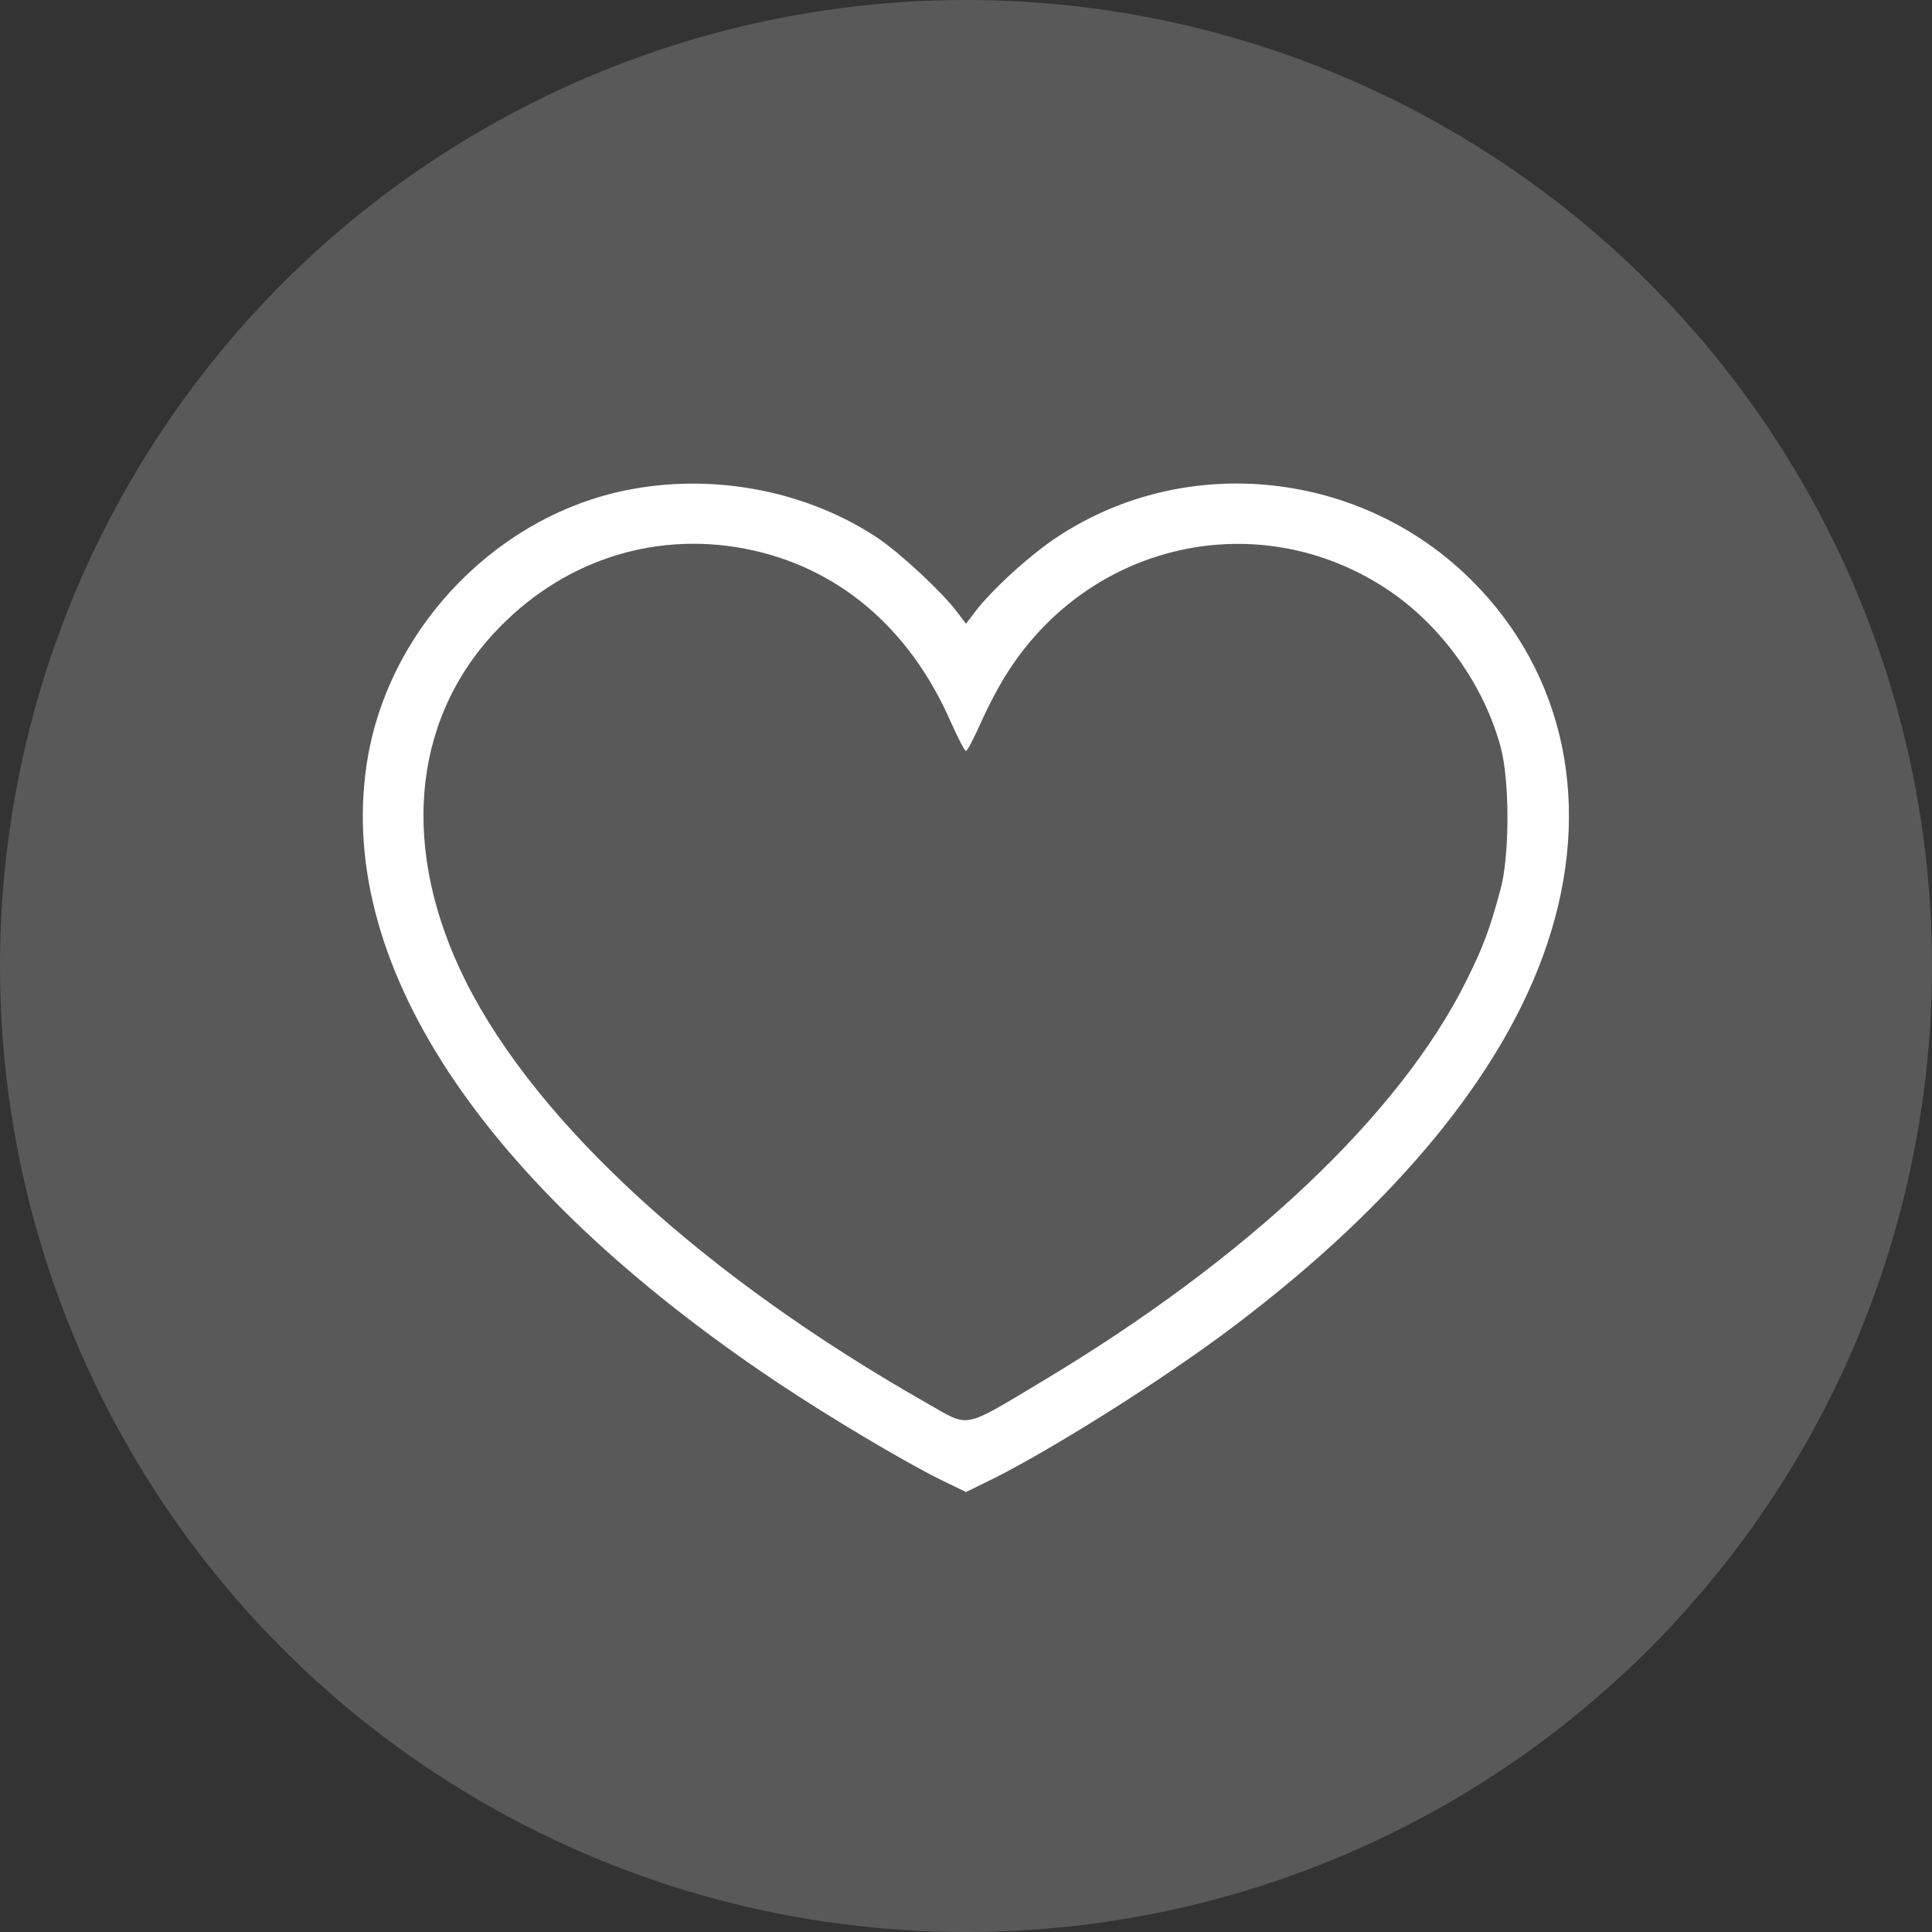 <?xml version="1.0" standalone="no"?>
<!DOCTYPE svg PUBLIC "-//W3C//DTD SVG 20010904//EN"
 "http://www.w3.org/TR/2001/REC-SVG-20010904/DTD/svg10.dtd">
<svg version="1.0" xmlns="http://www.w3.org/2000/svg"
 width="512pt" height="512pt" viewBox="0 0 512 512"
 preserveAspectRatio="xMidYMid meet">

<rect x="0" y="0" width="512" height="512" fill="#333333" stroke="none"/>

<!-- Add a circular background with specified opacity -->
<circle cx="256" cy="256" r="256" fill="#838080" fill-opacity="0.5"/>

<g transform="translate(0,512) scale(0.1,-0.1)"
fill="#fff" stroke="none">

<path d="M1676 3824 c-349 -63 -639 -357 -701 -709 -93 -538 297 -1133 1090
-1662 140 -93 332 -207 427 -254 l68 -33 47 23 c160 76 478 276 665 418 430
325 715 673 828 1011 122 363 49 715 -199 963 -292 292 -754 342 -1096 118
-74 -48 -178 -143 -223 -203 l-22 -29 -22 29 c-39 53 -153 159 -213 199 -184
122 -424 170 -649 129z m298 -158 c244 -47 436 -208 546 -460 19 -42 36 -76
40 -76 4 0 21 34 40 76 18 41 50 102 72 135 221 343 663 440 1000 220 145 -95
259 -252 305 -421 24 -89 24 -290 -1 -379 -29 -107 -46 -152 -92 -244 -177
-353 -578 -732 -1121 -1057 -214 -128 -192 -124 -304 -60 -589 334 -1034 740
-1224 1118 -173 345 -146 686 74 924 175 189 418 271 665 224z"/>
</g>
</svg>
